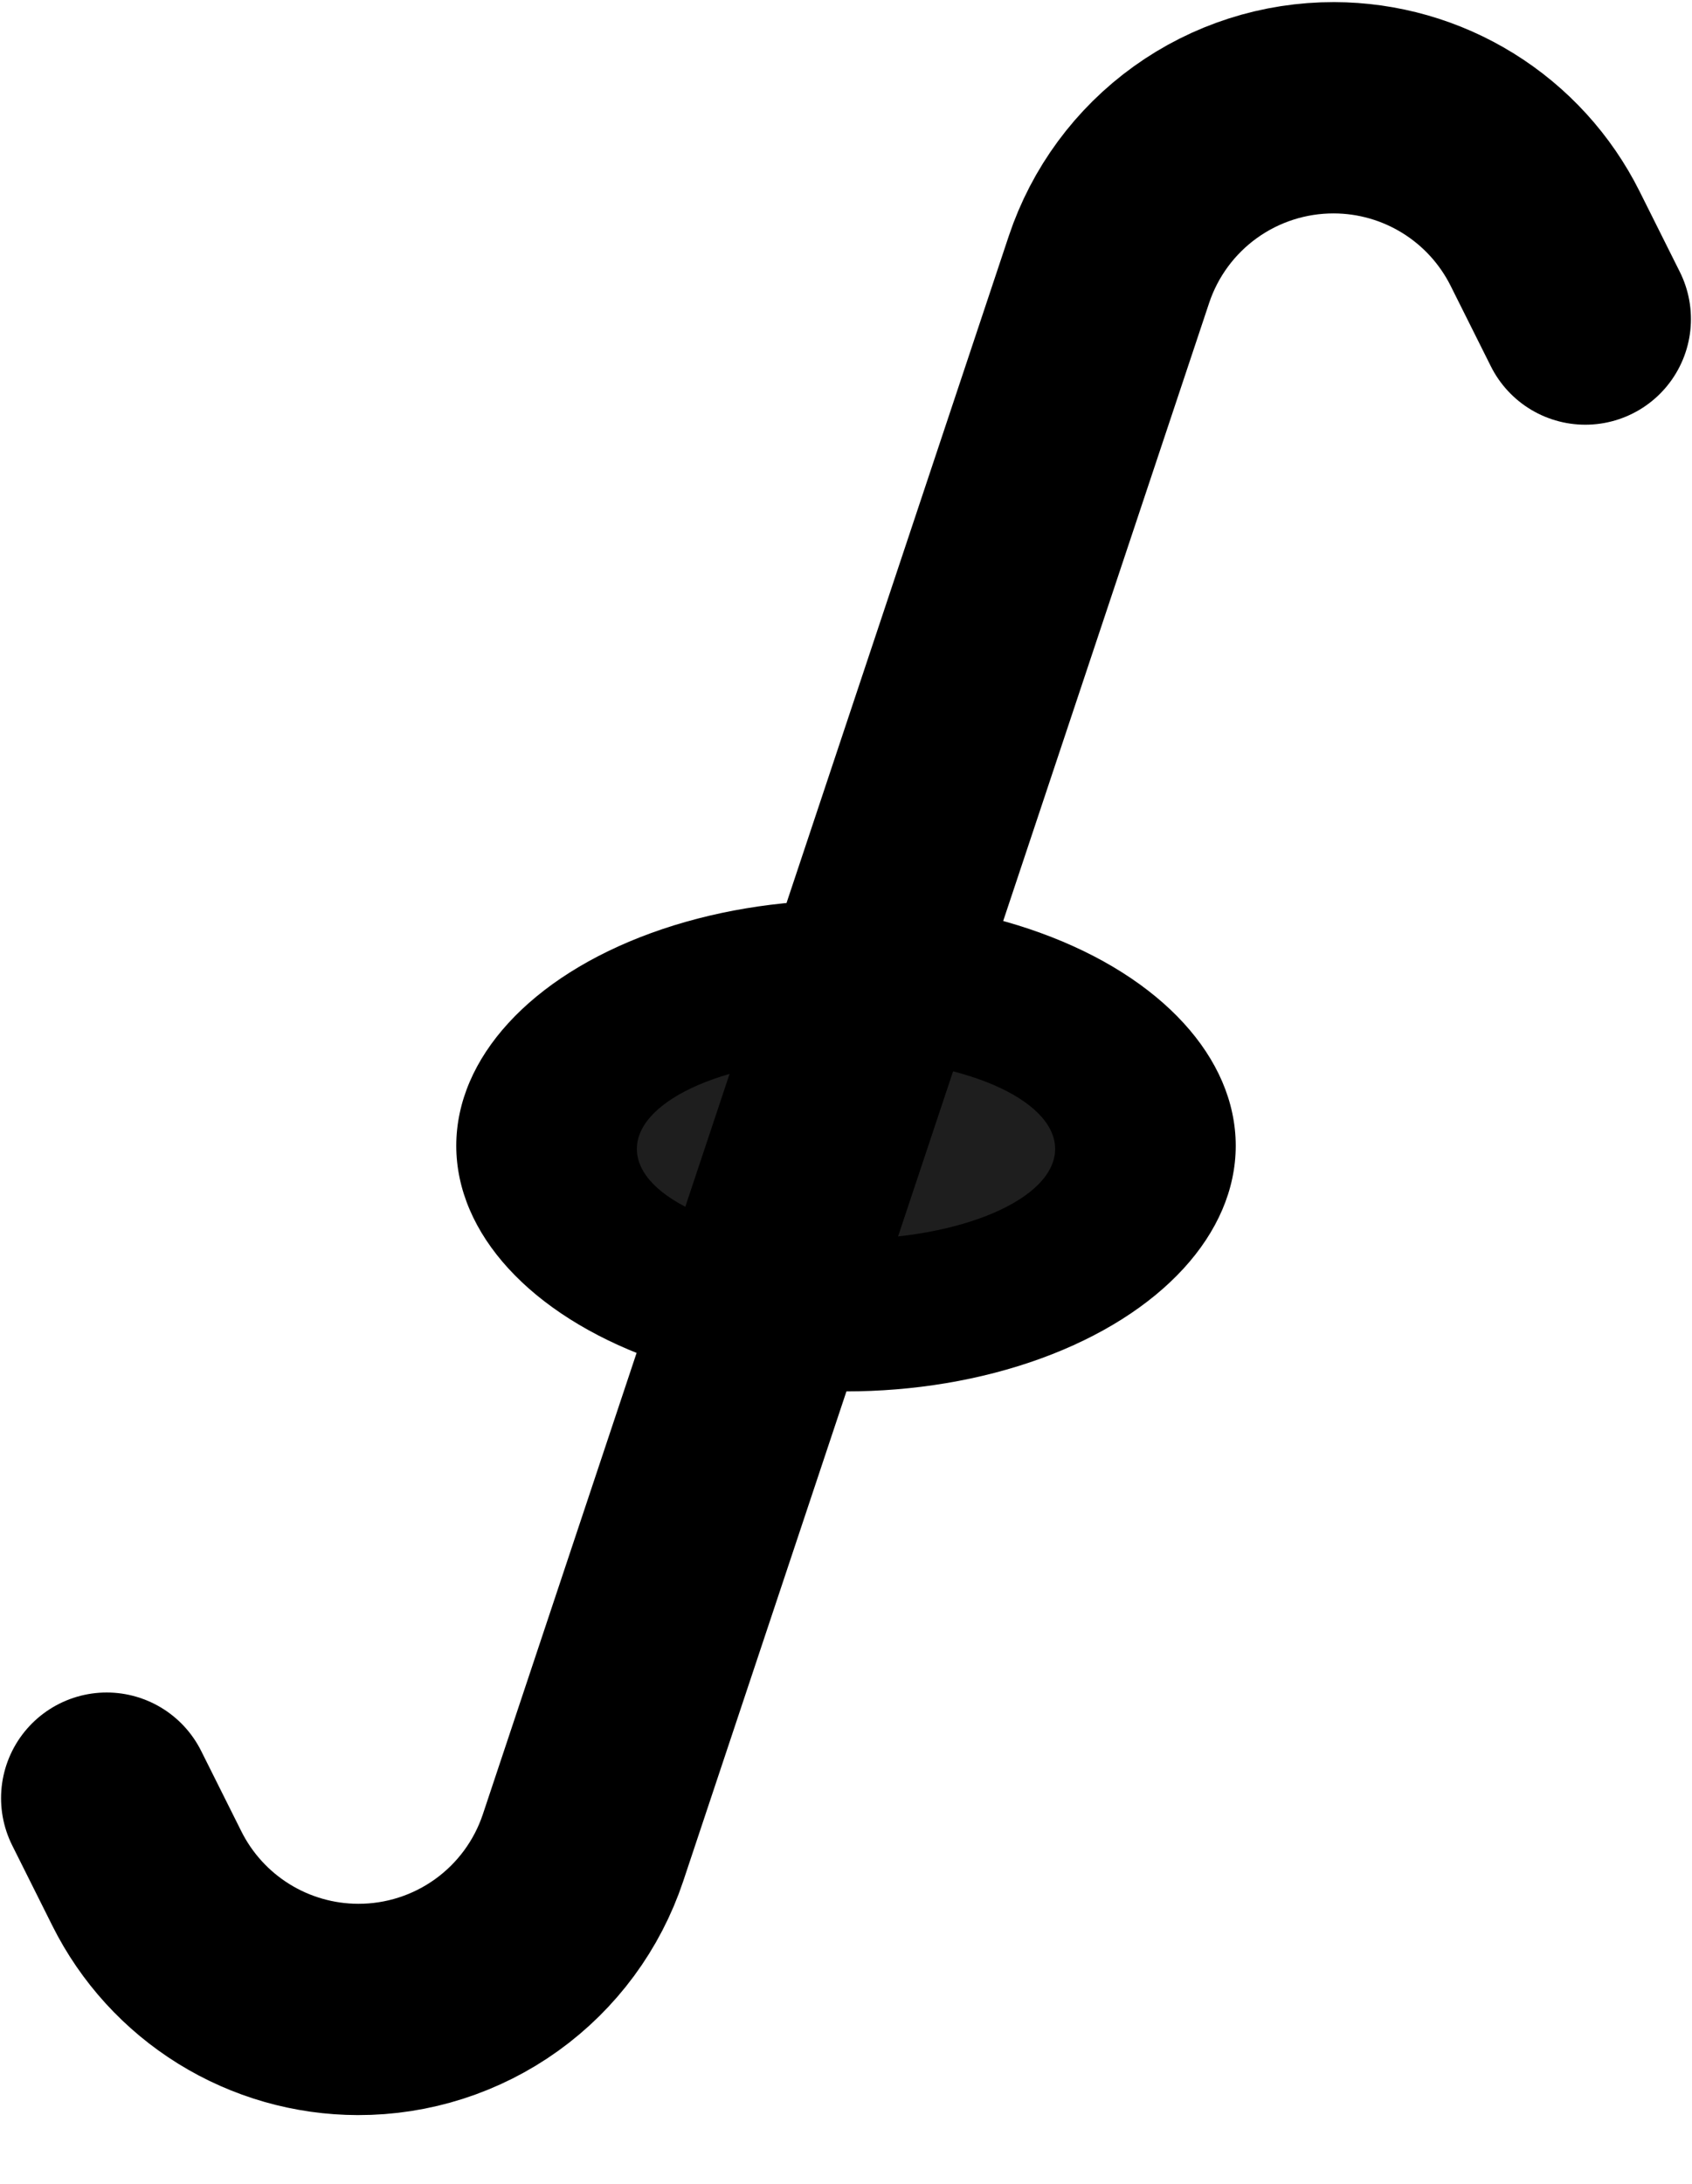 <svg width="534" height="689" viewBox="0 0 534 689" fill="none" xmlns="http://www.w3.org/2000/svg">
<ellipse cx="267" cy="361.5" rx="123" ry="77.5" fill="black"/>
<ellipse cx="267" cy="362.5" rx="66" ry="28.5" fill="#1E1E1E"/>
<path d="M33.667 567.333L46.333 592.667C52.518 605.062 62.028 615.493 73.802 622.793C85.575 630.092 99.147 633.973 113 634C128.693 634.039 143.998 629.132 156.744 619.977C169.489 610.822 179.026 597.884 184 583L267 334L350 85C354.974 70.117 364.511 57.178 377.256 48.023C390.002 38.868 405.307 33.962 421 34C434.853 34.027 448.425 37.908 460.198 45.207C471.972 52.507 481.482 62.938 487.667 75.333L500.333 100.667" stroke="black" stroke-width="66.667" stroke-linecap="round" stroke-linejoin="round"/>
</svg>
